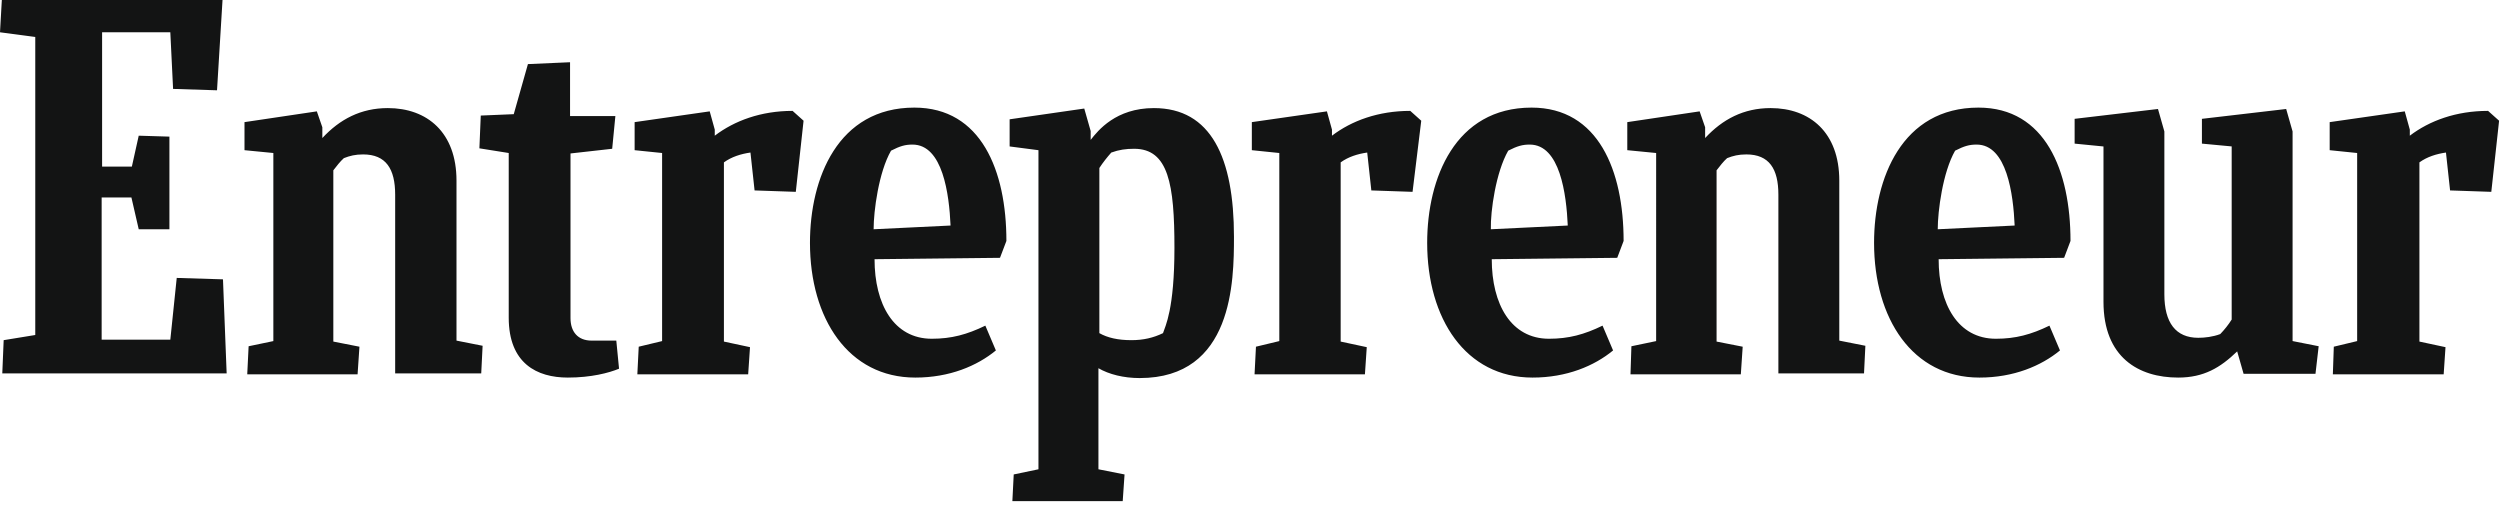 <svg xmlns="http://www.w3.org/2000/svg" width="94" height="19" viewBox="0 0 94 19">
    <g fill="#131414">
        <path d="M.138 12.79L1.326 12.596 1.326 1.39 0 1.214.069 0 8.367 0 8.16 3.395 6.508 3.343 6.404 1.214 3.839 1.214 3.839 6.263 4.958 6.263 5.216 5.102 6.37 5.137 6.37 8.62 5.216 8.62 4.941 7.424 3.822 7.424 3.822 12.772 6.404 12.772 6.645 10.45 8.384 10.503 8.522 14.039.086 14.039zM9.297 14.056l.051-1.037.93-.194V5.753l-1.085-.106V4.592l2.72-.405.207.598v.405c.654-.704 1.446-1.126 2.462-1.126 1.48 0 2.582.915 2.582 2.727v6.016l.982.194-.052 1.038h-3.236v-6.72c0-.968-.345-1.513-1.206-1.513-.292 0-.499.052-.723.14-.137.123-.275.3-.396.458v6.439l.982.193-.07 1.038H9.298v-.018zM61.307 14.056l.034-1.037.93-.194V5.753l-1.085-.106V4.592l2.72-.405.207.598v.405c.654-.704 1.446-1.126 2.462-1.126 1.48 0 2.582.915 2.582 2.727v6.016l.981.194-.051 1.038h-3.22v-6.72c0-.968-.344-1.513-1.205-1.513-.292 0-.499.052-.723.14-.138.123-.275.3-.396.458v6.439l.982.193-.07 1.038h-4.148v-.018zM23.276 13.863c-.379.158-1.05.334-1.928.334-1.153 0-2.22-.528-2.22-2.252V5.753l-1.103-.176.052-1.232 1.24-.052.533-1.883 1.584-.07v2.023h1.704l-.12 1.231-1.567.176v6.193c0 .51.276.844.792.844h.93l.103 1.056zM87.716 14.056l.035-1.02.878-.211V5.753l-1.033-.106V4.592l2.823-.405.19.686v.229c.74-.563 1.738-.933 2.943-.933l.414.37-.293 2.674-1.55-.053-.155-1.425c-.361.053-.705.159-.998.37v6.738l.981.21-.069 1.021h-4.166v-.018zM47.172 14.056l.052-1.02.878-.211V5.753l-1.033-.106V4.592l2.823-.405.19.686v.229c.74-.563 1.739-.933 2.944-.933l.413.37-.327 2.674-1.55-.053-.155-1.425c-.361.053-.706.159-.998.37v6.738l.981.21-.069 1.021h-4.149v-.018zM23.965 14.056l.051-1.02.879-.211V5.753l-1.033-.106V4.592l2.823-.405.19.686v.229c.74-.563 1.738-.933 2.926-.933l.413.37-.292 2.674-1.55-.053-.155-1.425c-.361.053-.706.159-.998.37v6.738l.981.21-.069 1.021h-4.166v-.018zM32.883 9.746c0 1.69.723 2.991 2.152 2.991.74 0 1.325-.158 2.014-.493l.396.933c-.706.58-1.739 1.02-3.03 1.02-2.514 0-3.96-2.216-3.96-5.066 0-2.428 1.05-5.085 3.926-5.085 2.513 0 3.46 2.375 3.46 5.014l-.241.634-4.717.052zm-.035-1.126l2.893-.14c-.052-1.18-.293-3.044-1.43-3.044-.275 0-.464.053-.808.229-.465.81-.655 2.27-.655 2.955zM72.893 9.746c0 1.69.723 2.991 2.152 2.991.74 0 1.326-.158 2.014-.493l.396.933c-.706.58-1.739 1.02-3.03 1.02-2.513 0-3.96-2.216-3.96-5.066 0-2.428 1.05-5.085 3.926-5.085 2.513 0 3.46 2.375 3.46 5.014l-.24.634-4.718.052zm-.034-1.126l2.892-.14c-.052-1.18-.293-3.044-1.429-3.044-.275 0-.465.053-.81.229-.464.81-.653 2.27-.653 2.955zM56.09 9.746c0 1.69.723 2.991 2.152 2.991.74 0 1.326-.158 2.014-.493l.396.933c-.705.58-1.738 1.02-3.03 1.02-2.513 0-3.96-2.216-3.96-5.066 0-2.428 1.05-5.085 3.926-5.085 2.513 0 3.46 2.375 3.46 5.014l-.24.634-4.718.052zm-.034-1.126l2.892-.14c-.052-1.18-.293-3.044-1.429-3.044-.275 0-.465.053-.81.229-.464.81-.67 2.27-.653 2.955zM84.359 14.056l-.241-.844c-.637.616-1.257.985-2.22.985-1.482 0-2.807-.756-2.807-2.85v-5.84L78.006 5.4v-.932l3.134-.37.24.845v6.122c0 1.073.431 1.636 1.275 1.636.24 0 .55-.035.826-.14.155-.16.31-.353.43-.546v-6.51l-1.119-.105v-.932l3.168-.37.241.845v7.881l.981.194-.12 1.037h-2.703zM42.541 12.79c-.5 0-.895-.088-1.205-.264v-6.21c.138-.211.293-.405.448-.58.292-.106.55-.142.86-.142 1.292 0 1.515 1.337 1.515 3.73 0 2.305-.344 2.938-.43 3.202-.362.176-.74.264-1.188.264zm3.856-3.888c0-2.973-.86-4.838-3.012-4.838-1.43 0-2.1.844-2.376 1.196v-.334l-.241-.845-2.806.405v1.02l1.084.141v11.998l-.93.194-.051 1.003h4.149l.069-1.003-.982-.194v-3.8c.396.23.947.37 1.55.37 3.512 0 3.546-3.642 3.546-5.313z"/>
    </g>
</svg>
